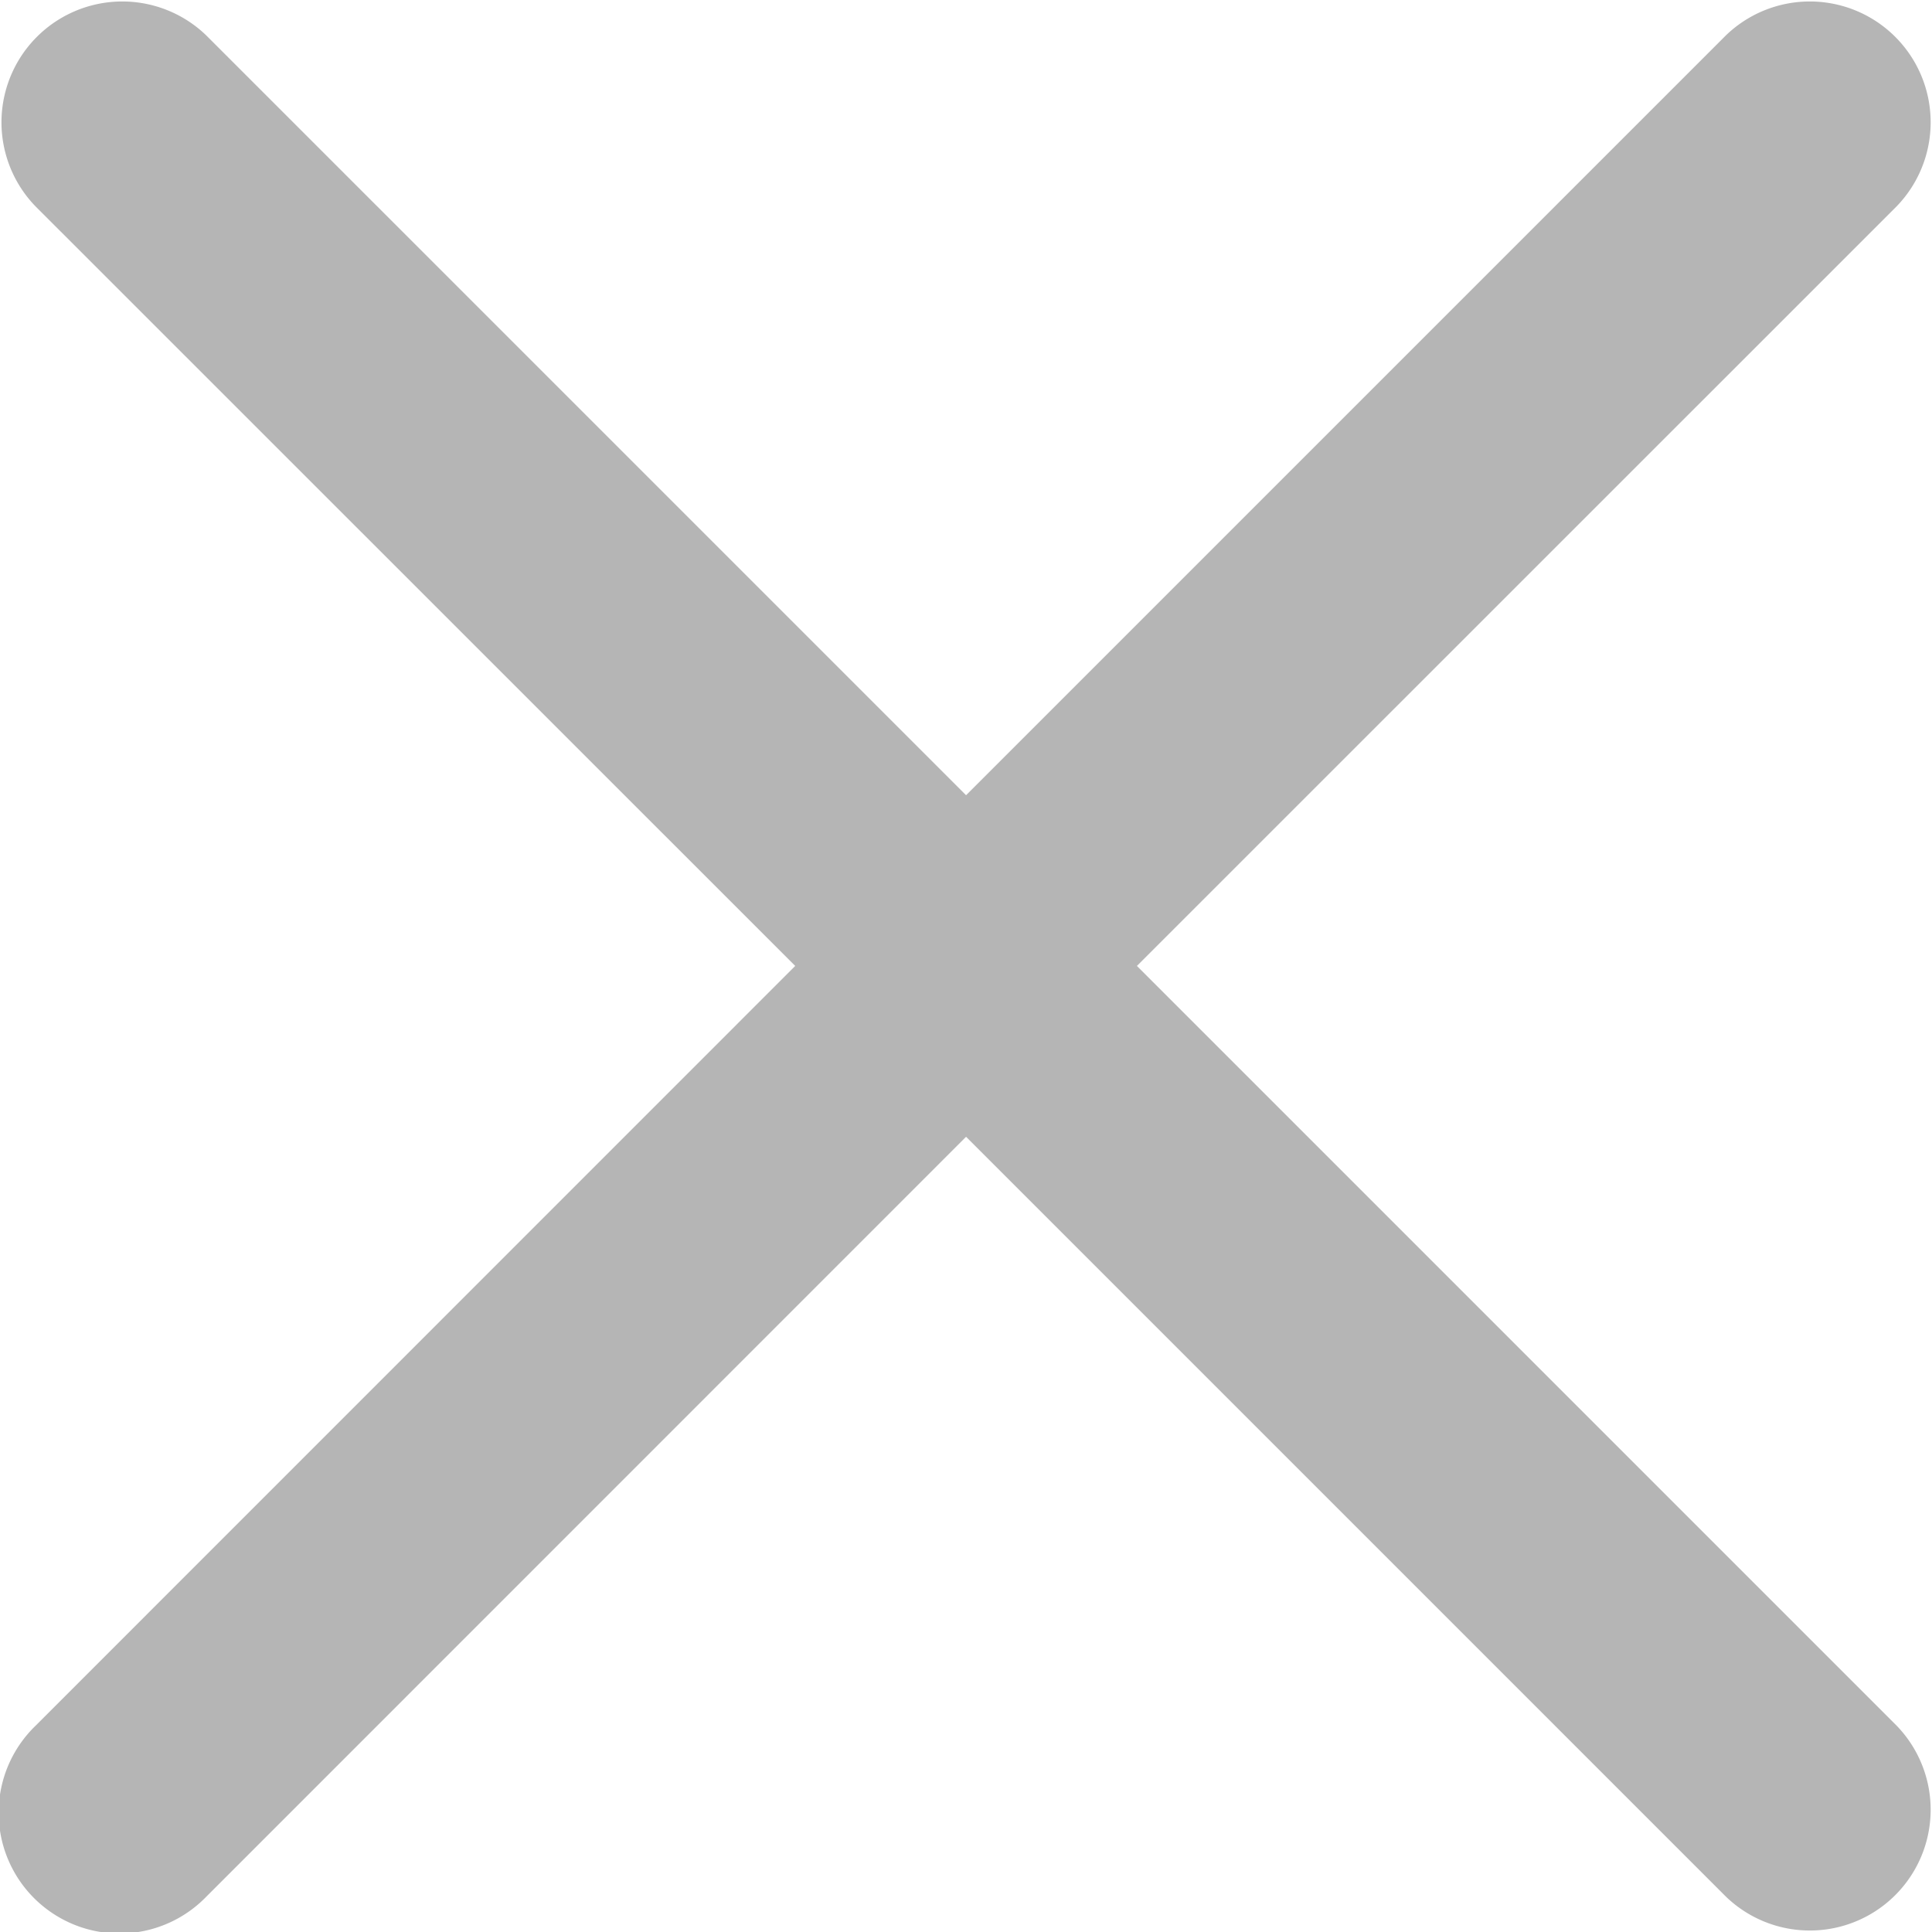 <svg id="close" xmlns="http://www.w3.org/2000/svg" width="14.599" height="14.599" viewBox="0 0 14.599 14.599">
  <path id="Path_159" data-name="Path 159" d="M8.591,7.3,14.332,1.56A.913.913,0,0,0,13.041.269L7.3,6.01,1.559.269A.913.913,0,0,0,.268,1.56L6.009,7.3.268,13.042a.913.913,0,1,0,1.291,1.291L7.3,8.591l5.741,5.741a.913.913,0,0,0,1.291-1.291Z" transform="translate(0 -0.001)" fill="#b5b5b5"/>
</svg>
